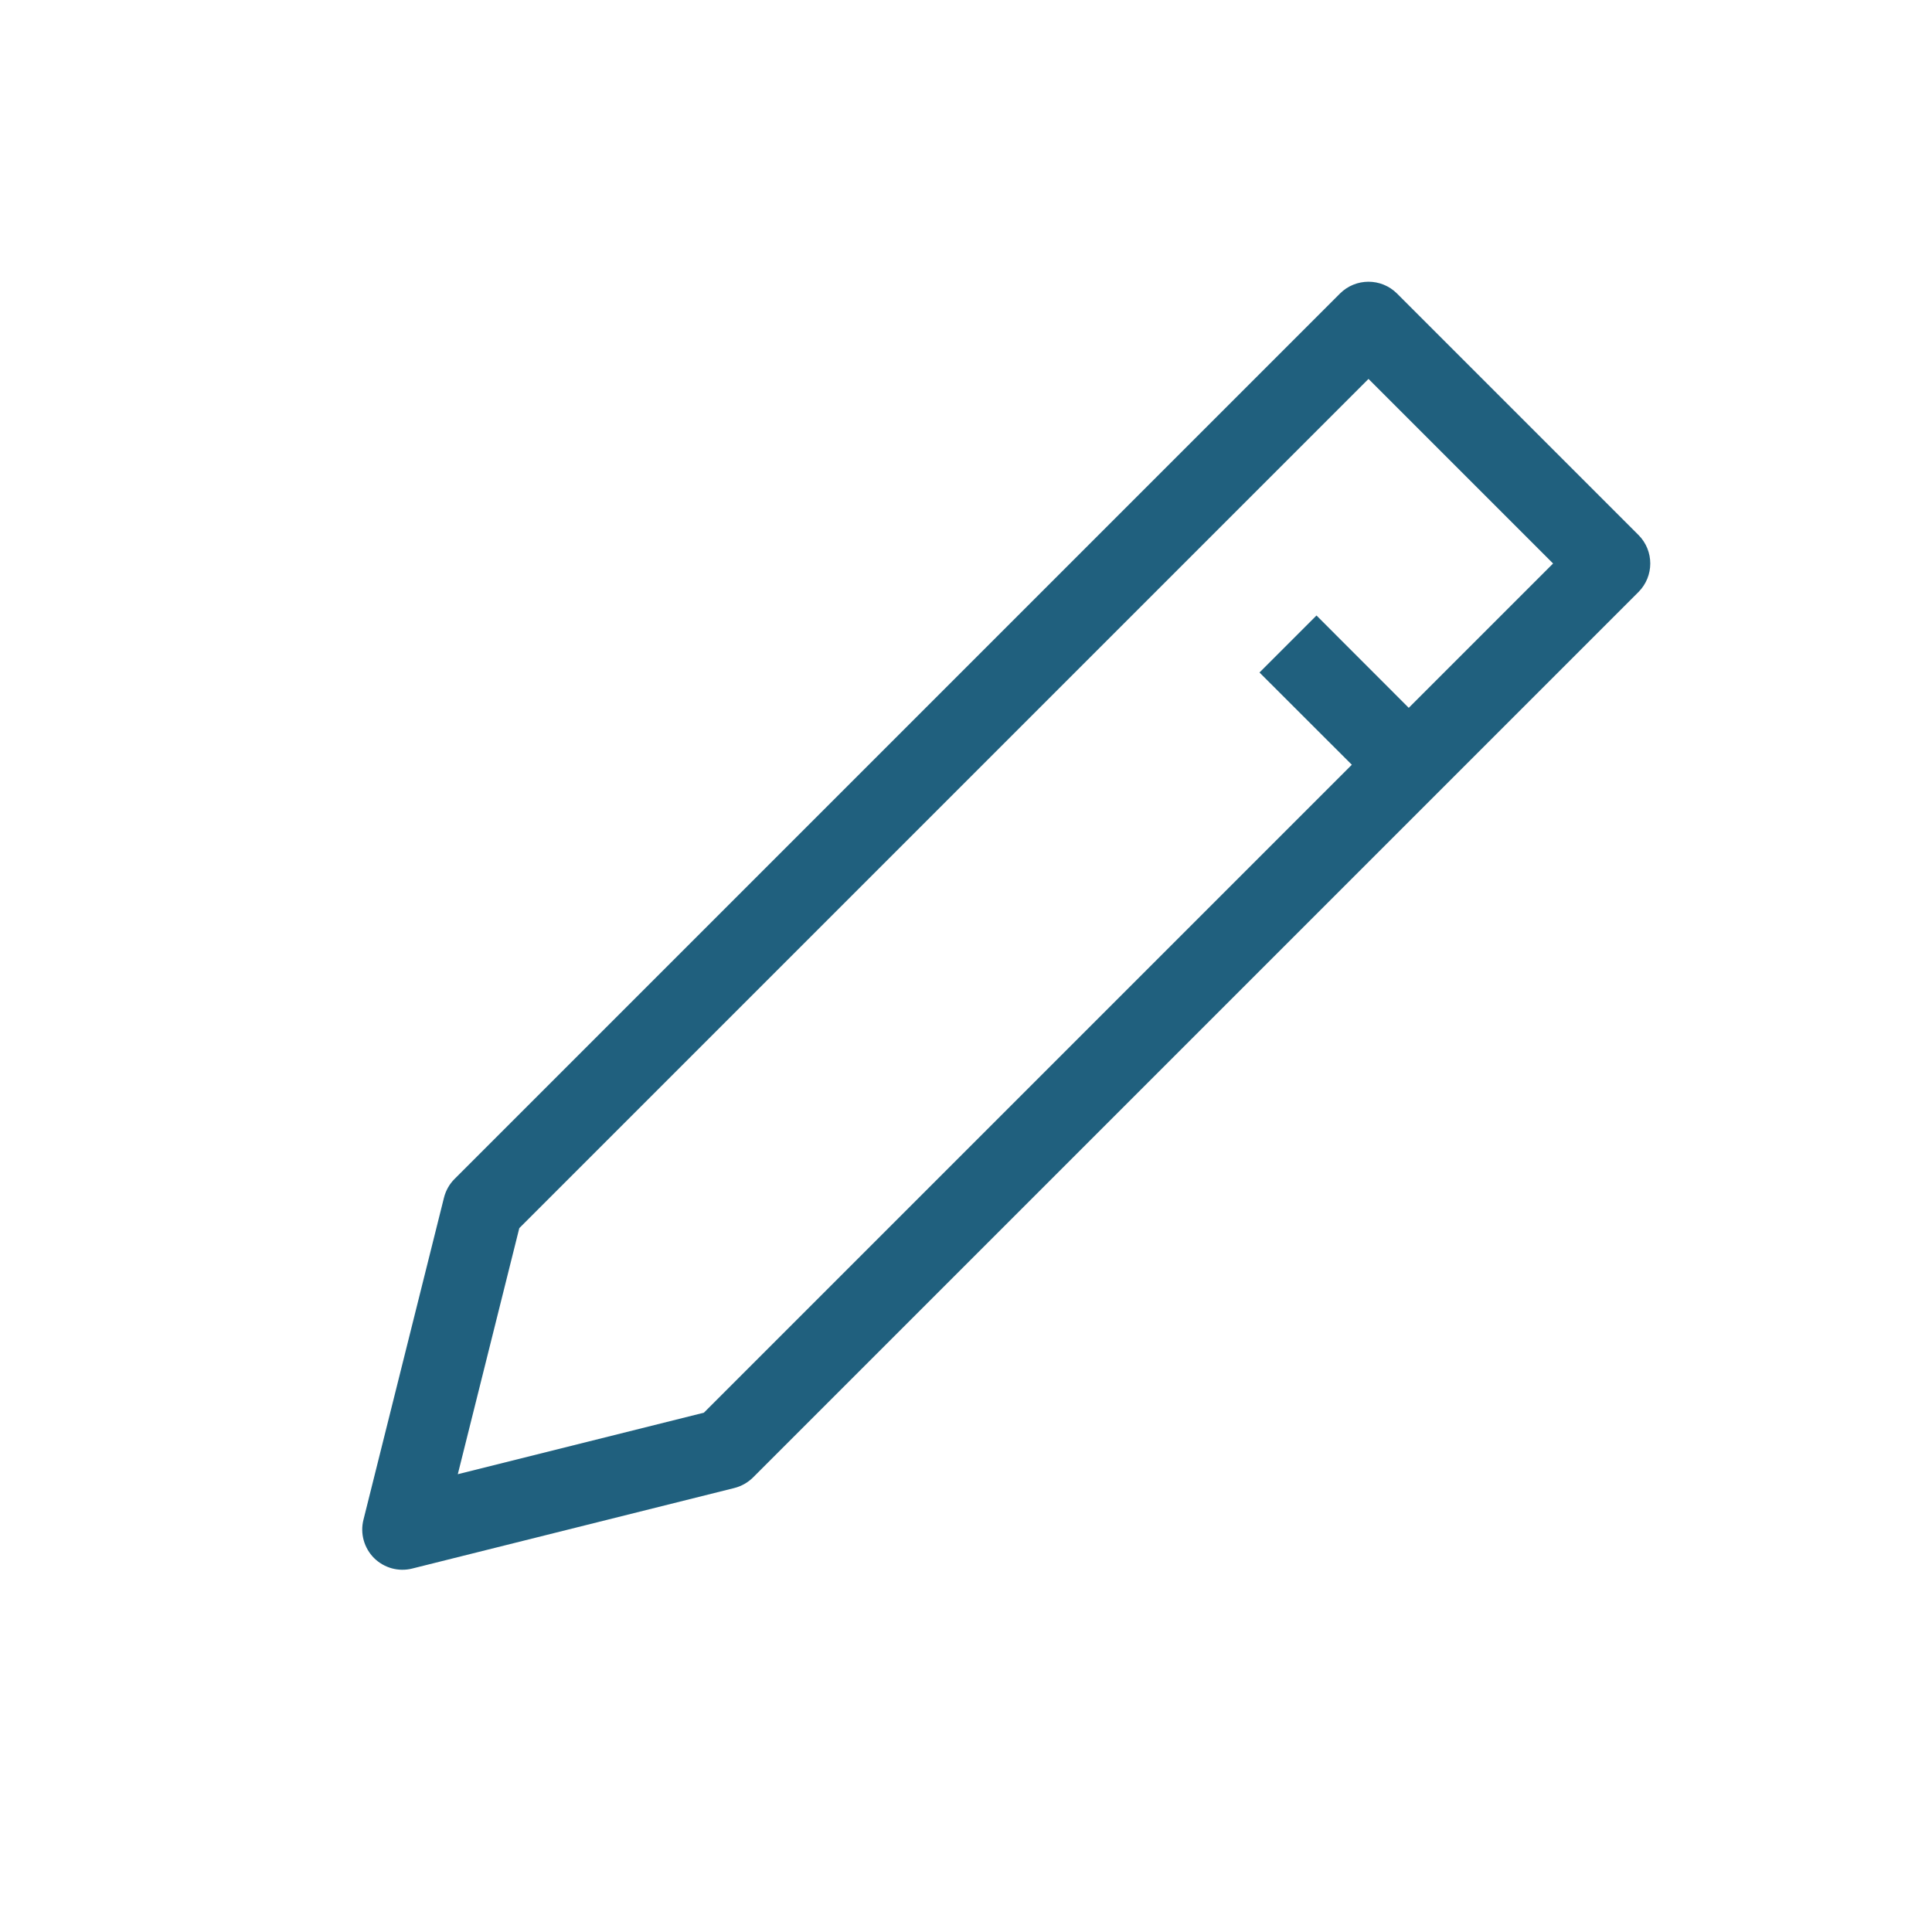 <svg width="24" height="24" viewBox="0 0 24 24" fill="none" xmlns="http://www.w3.org/2000/svg">
<path fill-rule="evenodd" clip-rule="evenodd" d="M17.354 3.646C17.158 3.451 16.842 3.451 16.646 3.646L5.646 14.646C5.582 14.71 5.537 14.791 5.515 14.879L4.515 18.879C4.472 19.049 4.522 19.229 4.646 19.354C4.771 19.478 4.951 19.528 5.121 19.485L9.121 18.485C9.209 18.463 9.289 18.418 9.354 18.354L20.354 7.354C20.549 7.158 20.549 6.842 20.354 6.646L17.354 3.646ZM5.687 18.313L6.451 15.256L17 4.707L19.293 7L17.5 8.793L16.354 7.646L15.646 8.354L16.793 9.5L8.744 17.549L5.687 18.313Z" fill="#20607E"/>
</svg>
